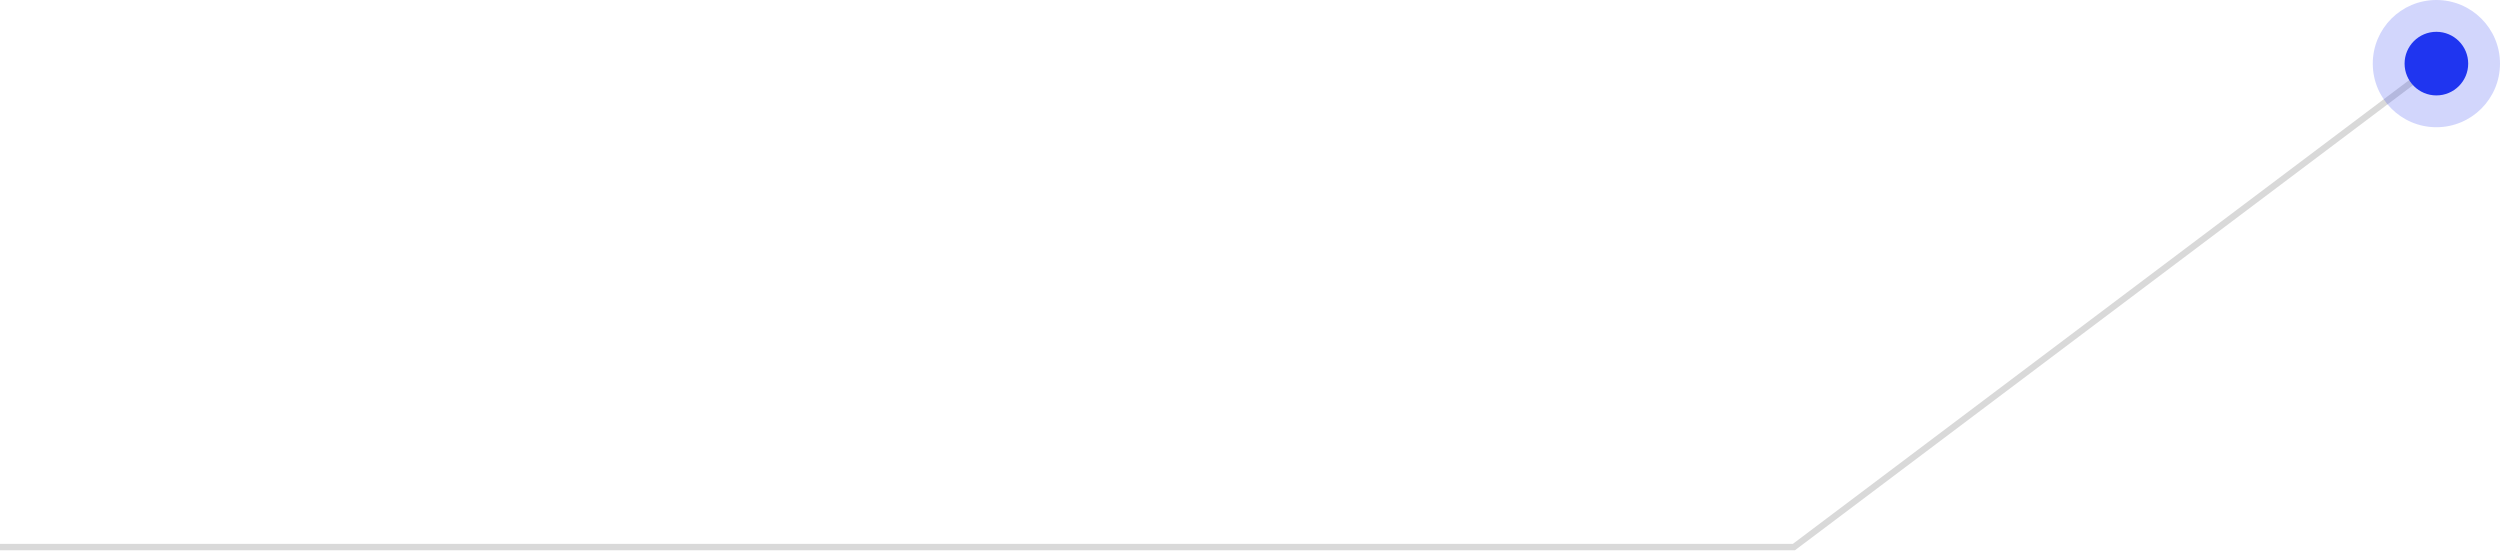 <svg width="393" height="87" viewBox="0 0 393 87" fill="none" xmlns="http://www.w3.org/2000/svg">
    <path d="M0 86H282L383 10" stroke="url(#paint0_linear_1299_670)" />
    <circle opacity="0.2" cx="383" cy="10" r="10" fill="#1F35F0" />
    <circle cx="383" cy="10" r="5" fill="#1F35F0" />

    <linearGradient id="paint0_linear_1299_670" x1="221.5" y1="20" x2="221.5" y2="112"
        gradientUnits="userSpaceOnUse">
        <stop class="gradient" stop-color="#D9D9D9"></stop>
        <stop class="gradient" offset="1" stop-color="#D9D9D9"></stop>
    </linearGradient>

    <style>
        .gradient {
            animation: 25s highlight infinite 10s linear;
        }

        @keyframes highlight {
            0% {
                stop-color: #D9D9D9;
            }
            10% {
                stop-color: #D9D9D9;
            }
            15% {
                stop-color: #7314F2;
            }
            25% {
                stop-color: #7314F2;
            }
            30% {
                stop-color: #D9D9D9;
            }
            100% {
                stop-color: #D9D9D9;
            }
        }
    </style>
</svg>
